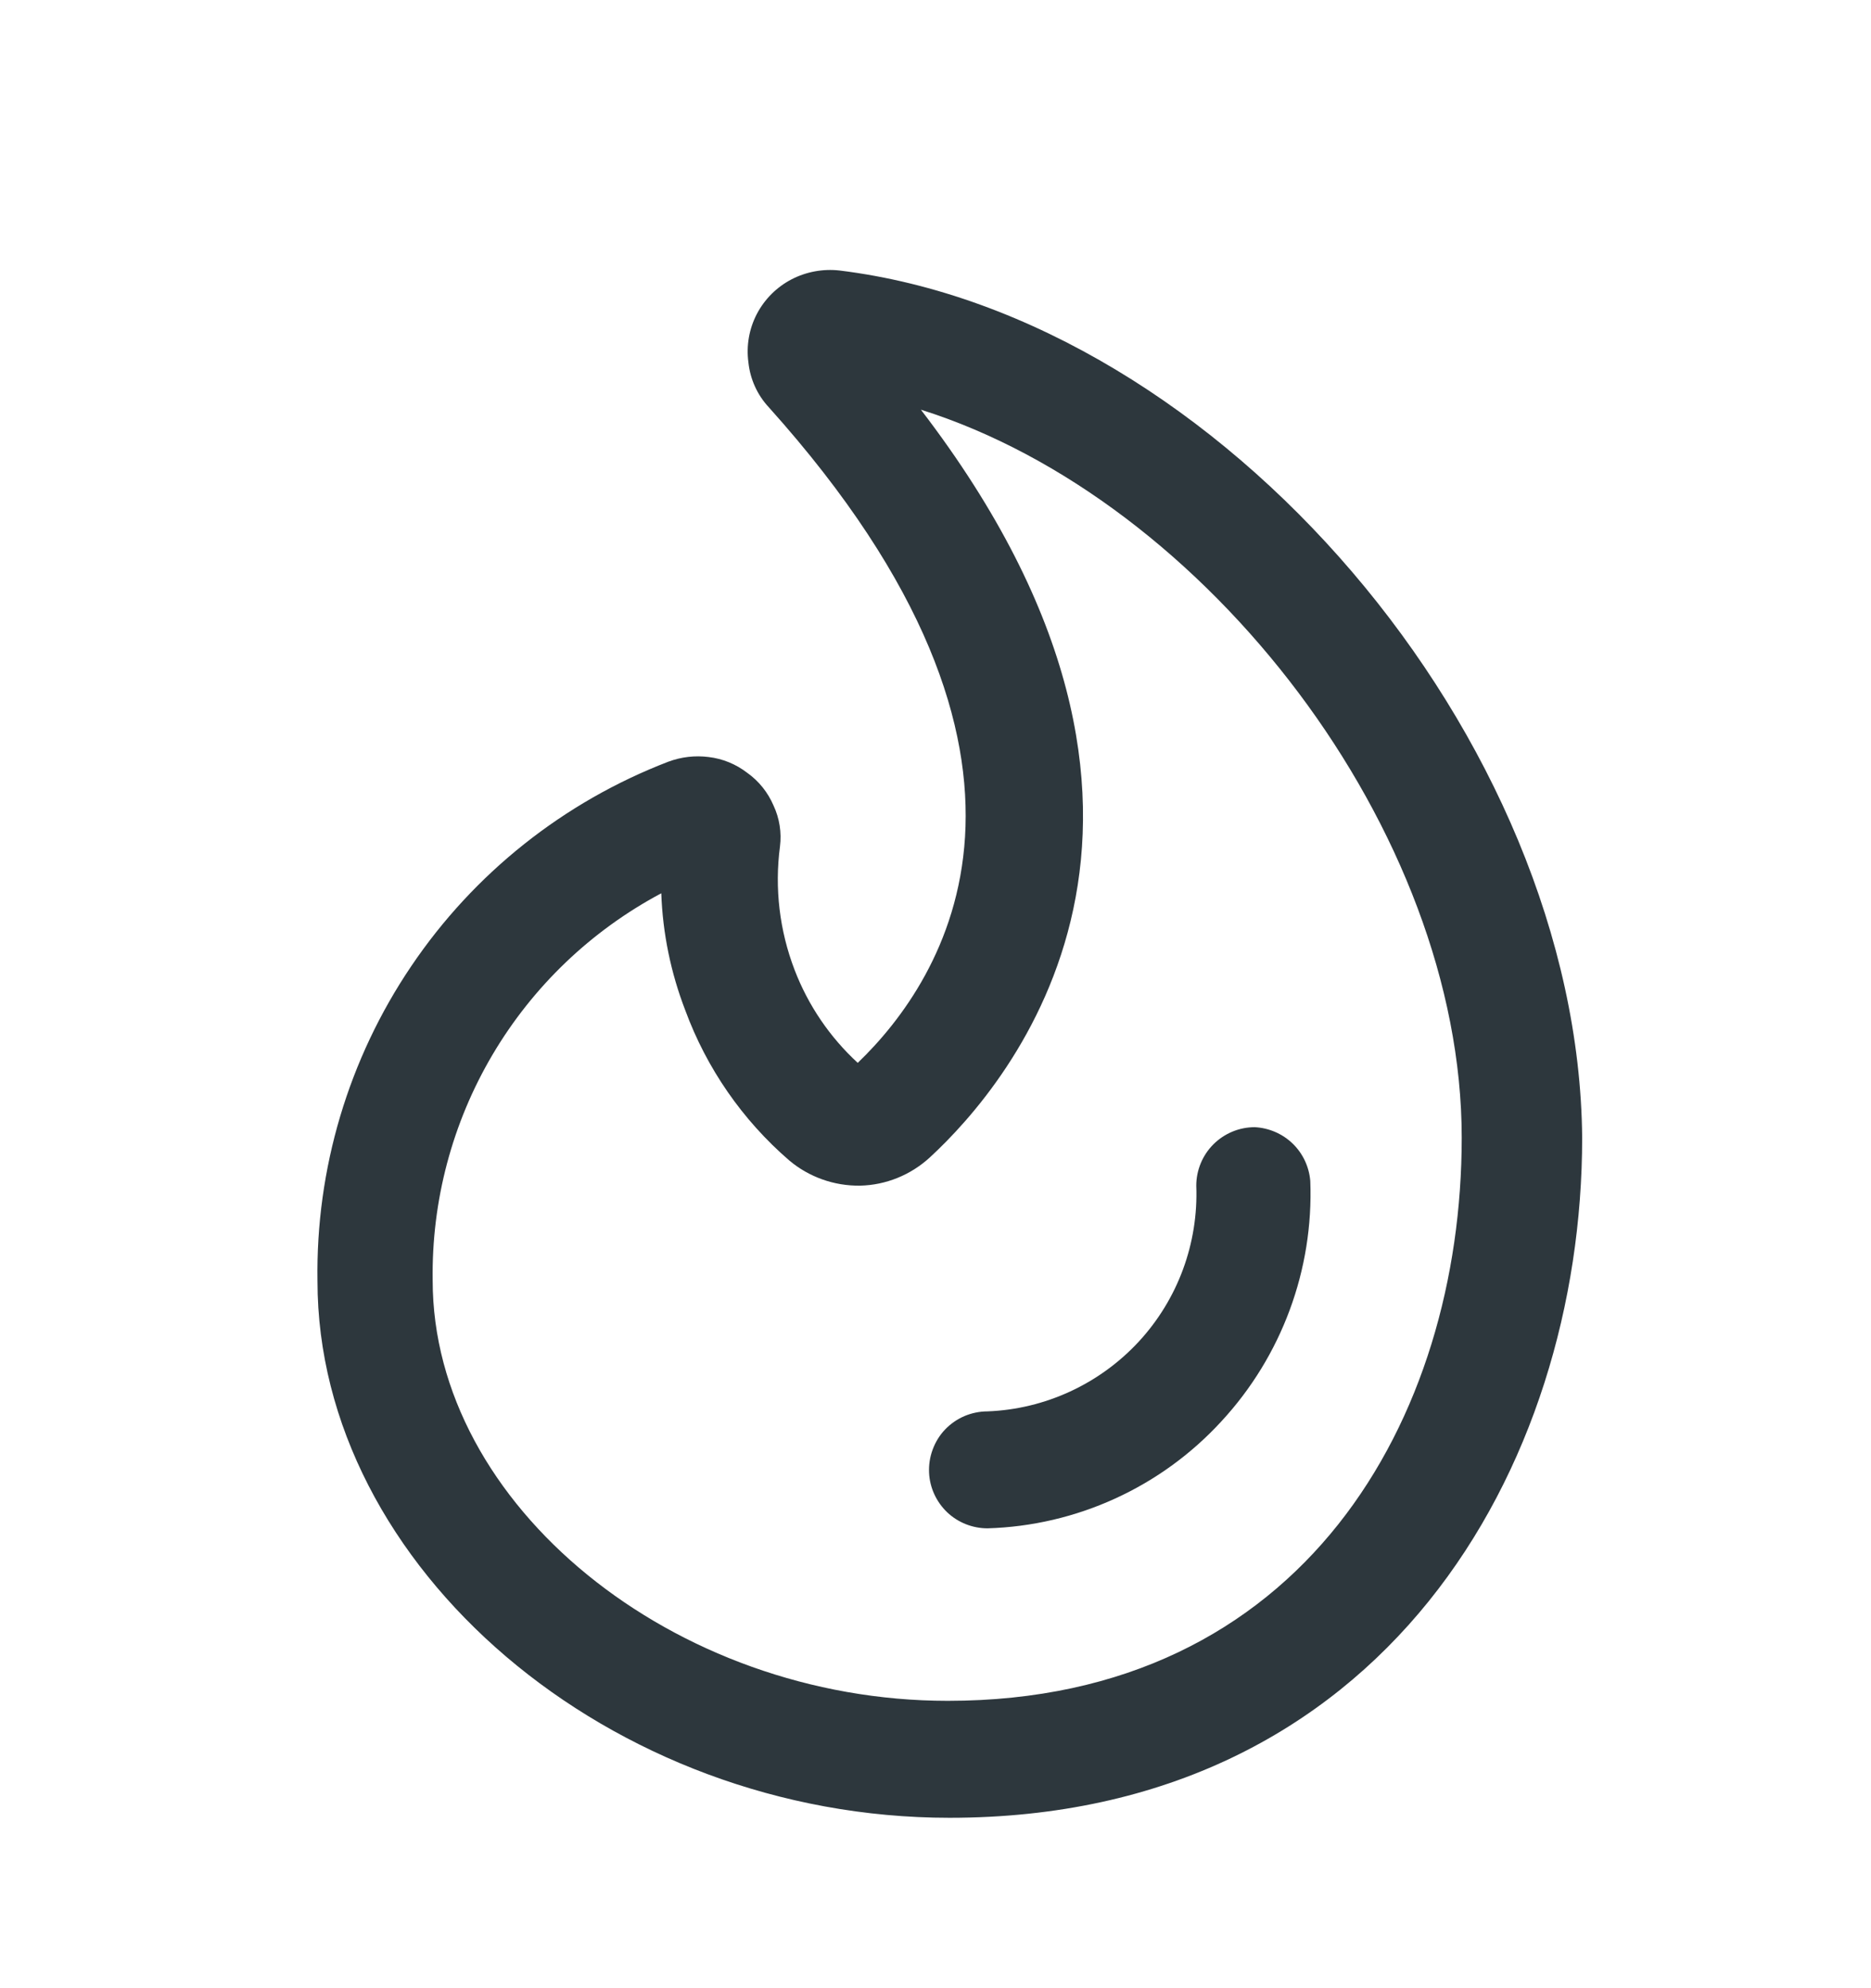 <svg width="16" height="17" viewBox="0 0 16 17" fill="none" xmlns="http://www.w3.org/2000/svg">
<path d="M10.73 9.638C10.597 9.638 10.47 9.691 10.376 9.785C10.283 9.878 10.23 10.006 10.23 10.138C10.249 10.631 10.072 11.111 9.737 11.473C9.402 11.834 8.937 12.049 8.445 12.068C8.377 12.068 8.31 12.082 8.248 12.108C8.185 12.135 8.129 12.174 8.082 12.223C8.035 12.272 7.999 12.331 7.976 12.394C7.952 12.458 7.942 12.525 7.945 12.593C7.951 12.721 8.007 12.842 8.1 12.931C8.193 13.019 8.317 13.068 8.445 13.068C8.822 13.057 9.194 12.97 9.537 12.813C9.881 12.656 10.19 12.431 10.445 12.153C10.96 11.596 11.234 10.857 11.205 10.098C11.195 9.977 11.142 9.863 11.054 9.778C10.967 9.694 10.851 9.644 10.73 9.638Z" fill="#2D373D"/>
<path d="M7.18 2.313C7.039 2.297 6.896 2.323 6.77 2.388C6.643 2.454 6.539 2.557 6.472 2.685C6.406 2.812 6.381 2.956 6.4 3.098C6.415 3.242 6.476 3.377 6.575 3.483C9.295 6.513 8.075 8.378 7.335 9.088C7.096 8.868 6.911 8.596 6.795 8.293C6.666 7.957 6.623 7.595 6.67 7.238C6.685 7.119 6.666 6.997 6.615 6.888C6.567 6.776 6.49 6.679 6.39 6.608C6.294 6.534 6.18 6.487 6.06 6.473C5.943 6.458 5.825 6.472 5.715 6.513C4.82 6.857 4.053 7.467 3.517 8.261C2.98 9.055 2.7 9.995 2.715 10.953C2.715 13.398 5.215 15.543 8.12 15.543C11.835 15.543 13.53 12.543 13.53 9.728C13.5 6.318 10.435 2.713 7.18 2.313ZM8.105 14.543C5.76 14.543 3.7 12.868 3.7 10.948C3.69 10.27 3.867 9.602 4.212 9.018C4.557 8.434 5.056 7.957 5.655 7.638C5.667 7.981 5.737 8.319 5.86 8.638C6.043 9.135 6.349 9.577 6.75 9.923C6.919 10.065 7.134 10.141 7.355 10.138C7.576 10.133 7.787 10.047 7.95 9.898C8.64 9.263 10.56 7.003 7.875 3.503C10.32 4.273 12.5 7.113 12.5 9.728C12.5 12.123 11.15 14.543 8.105 14.543Z" fill="#2D373D"/>
</svg>
